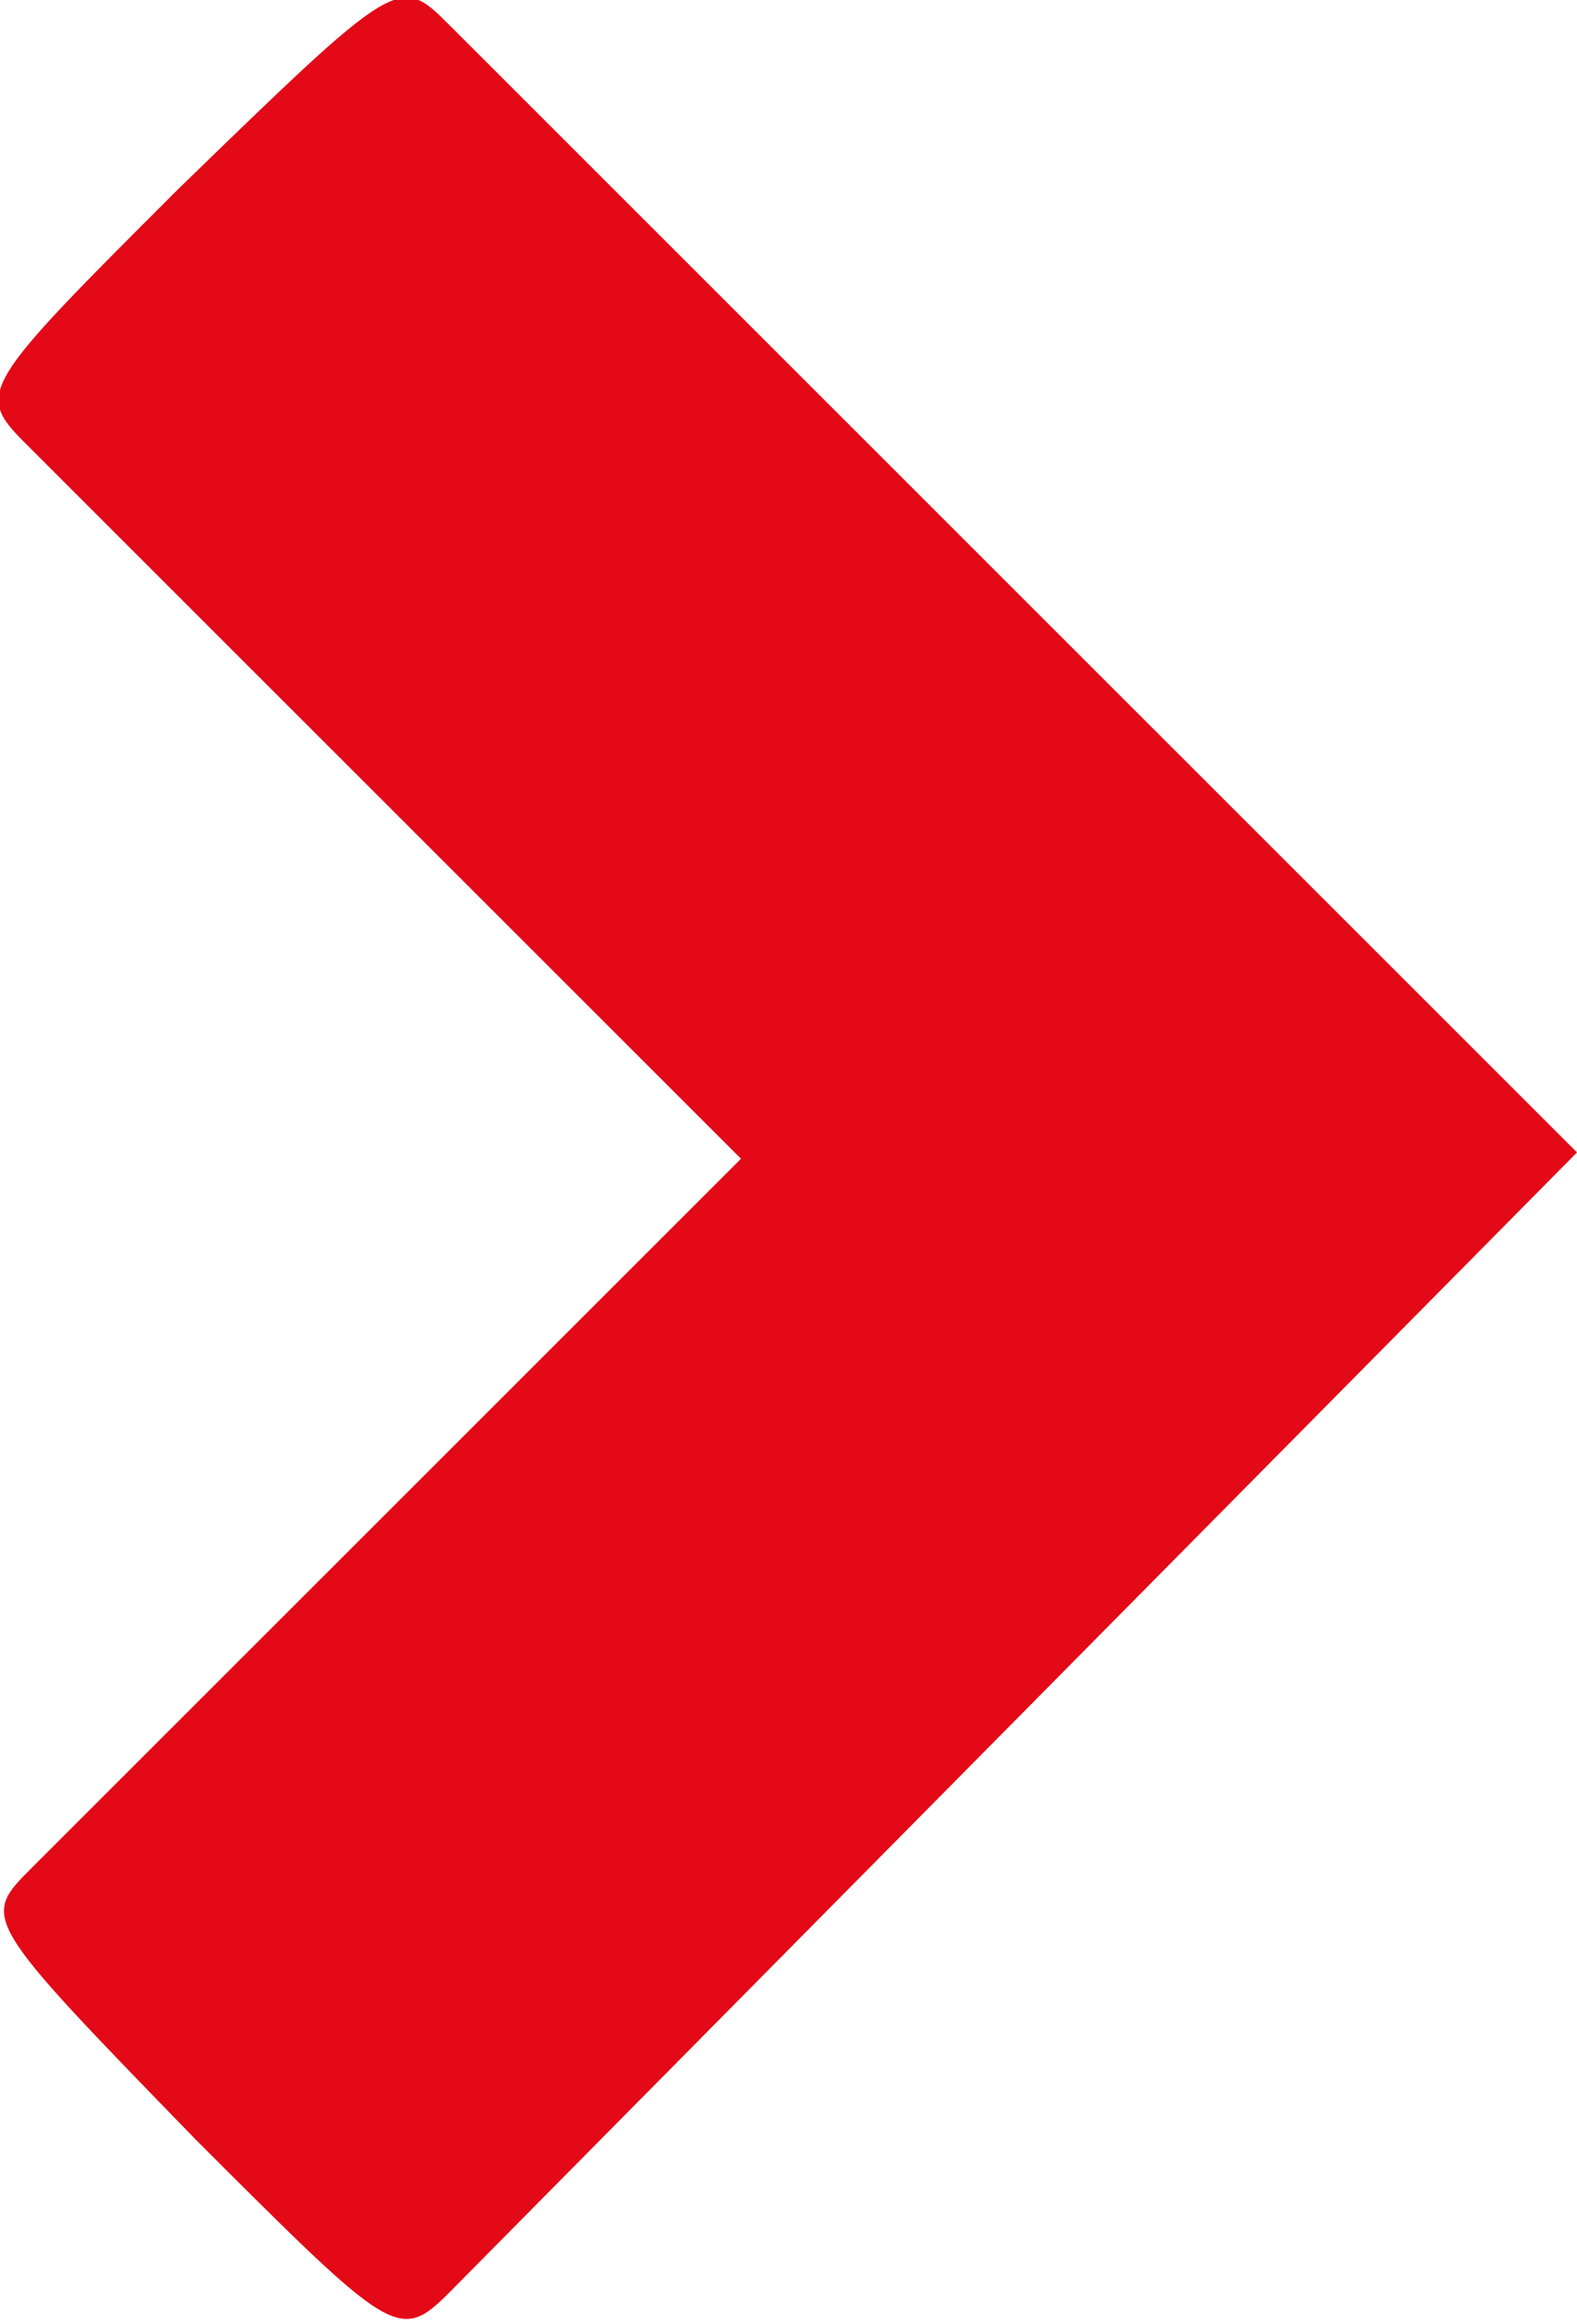 <?xml version="1.0" encoding="utf-8"?>
<!-- Generator: Adobe Illustrator 26.0.2, SVG Export Plug-In . SVG Version: 6.00 Build 0)  -->
<svg version="1.1" id="Laag_1" xmlns="http://www.w3.org/2000/svg" xmlns:xlink="http://www.w3.org/1999/xlink" x="0px" y="0px"
	 viewBox="0 0 24.9 36.7" style="enable-background:new 0 0 24.9 36.7;" xml:space="preserve">
<style type="text/css">
	.st0{fill:#E30916;}
</style>
<path id="Path_348_00000014599154338374706780000006146584328647693970_" class="st0" d="M7.1,0.4C6.3-0.4,6.3-0.4,2.8,3
	c-3.1,3.1-3.2,3.2-2.4,4c4.1,4.1,7.7,7.7,11.3,11.3c-5.2,5.2-9.5,9.5-11.2,11.2c-0.8,0.8-0.8,0.8,2.6,4.3c3.1,3.1,3.2,3.2,4,2.4
	l17.8-18C19.7,13,8.8,2.1,7.1,0.4"/>
</svg>
